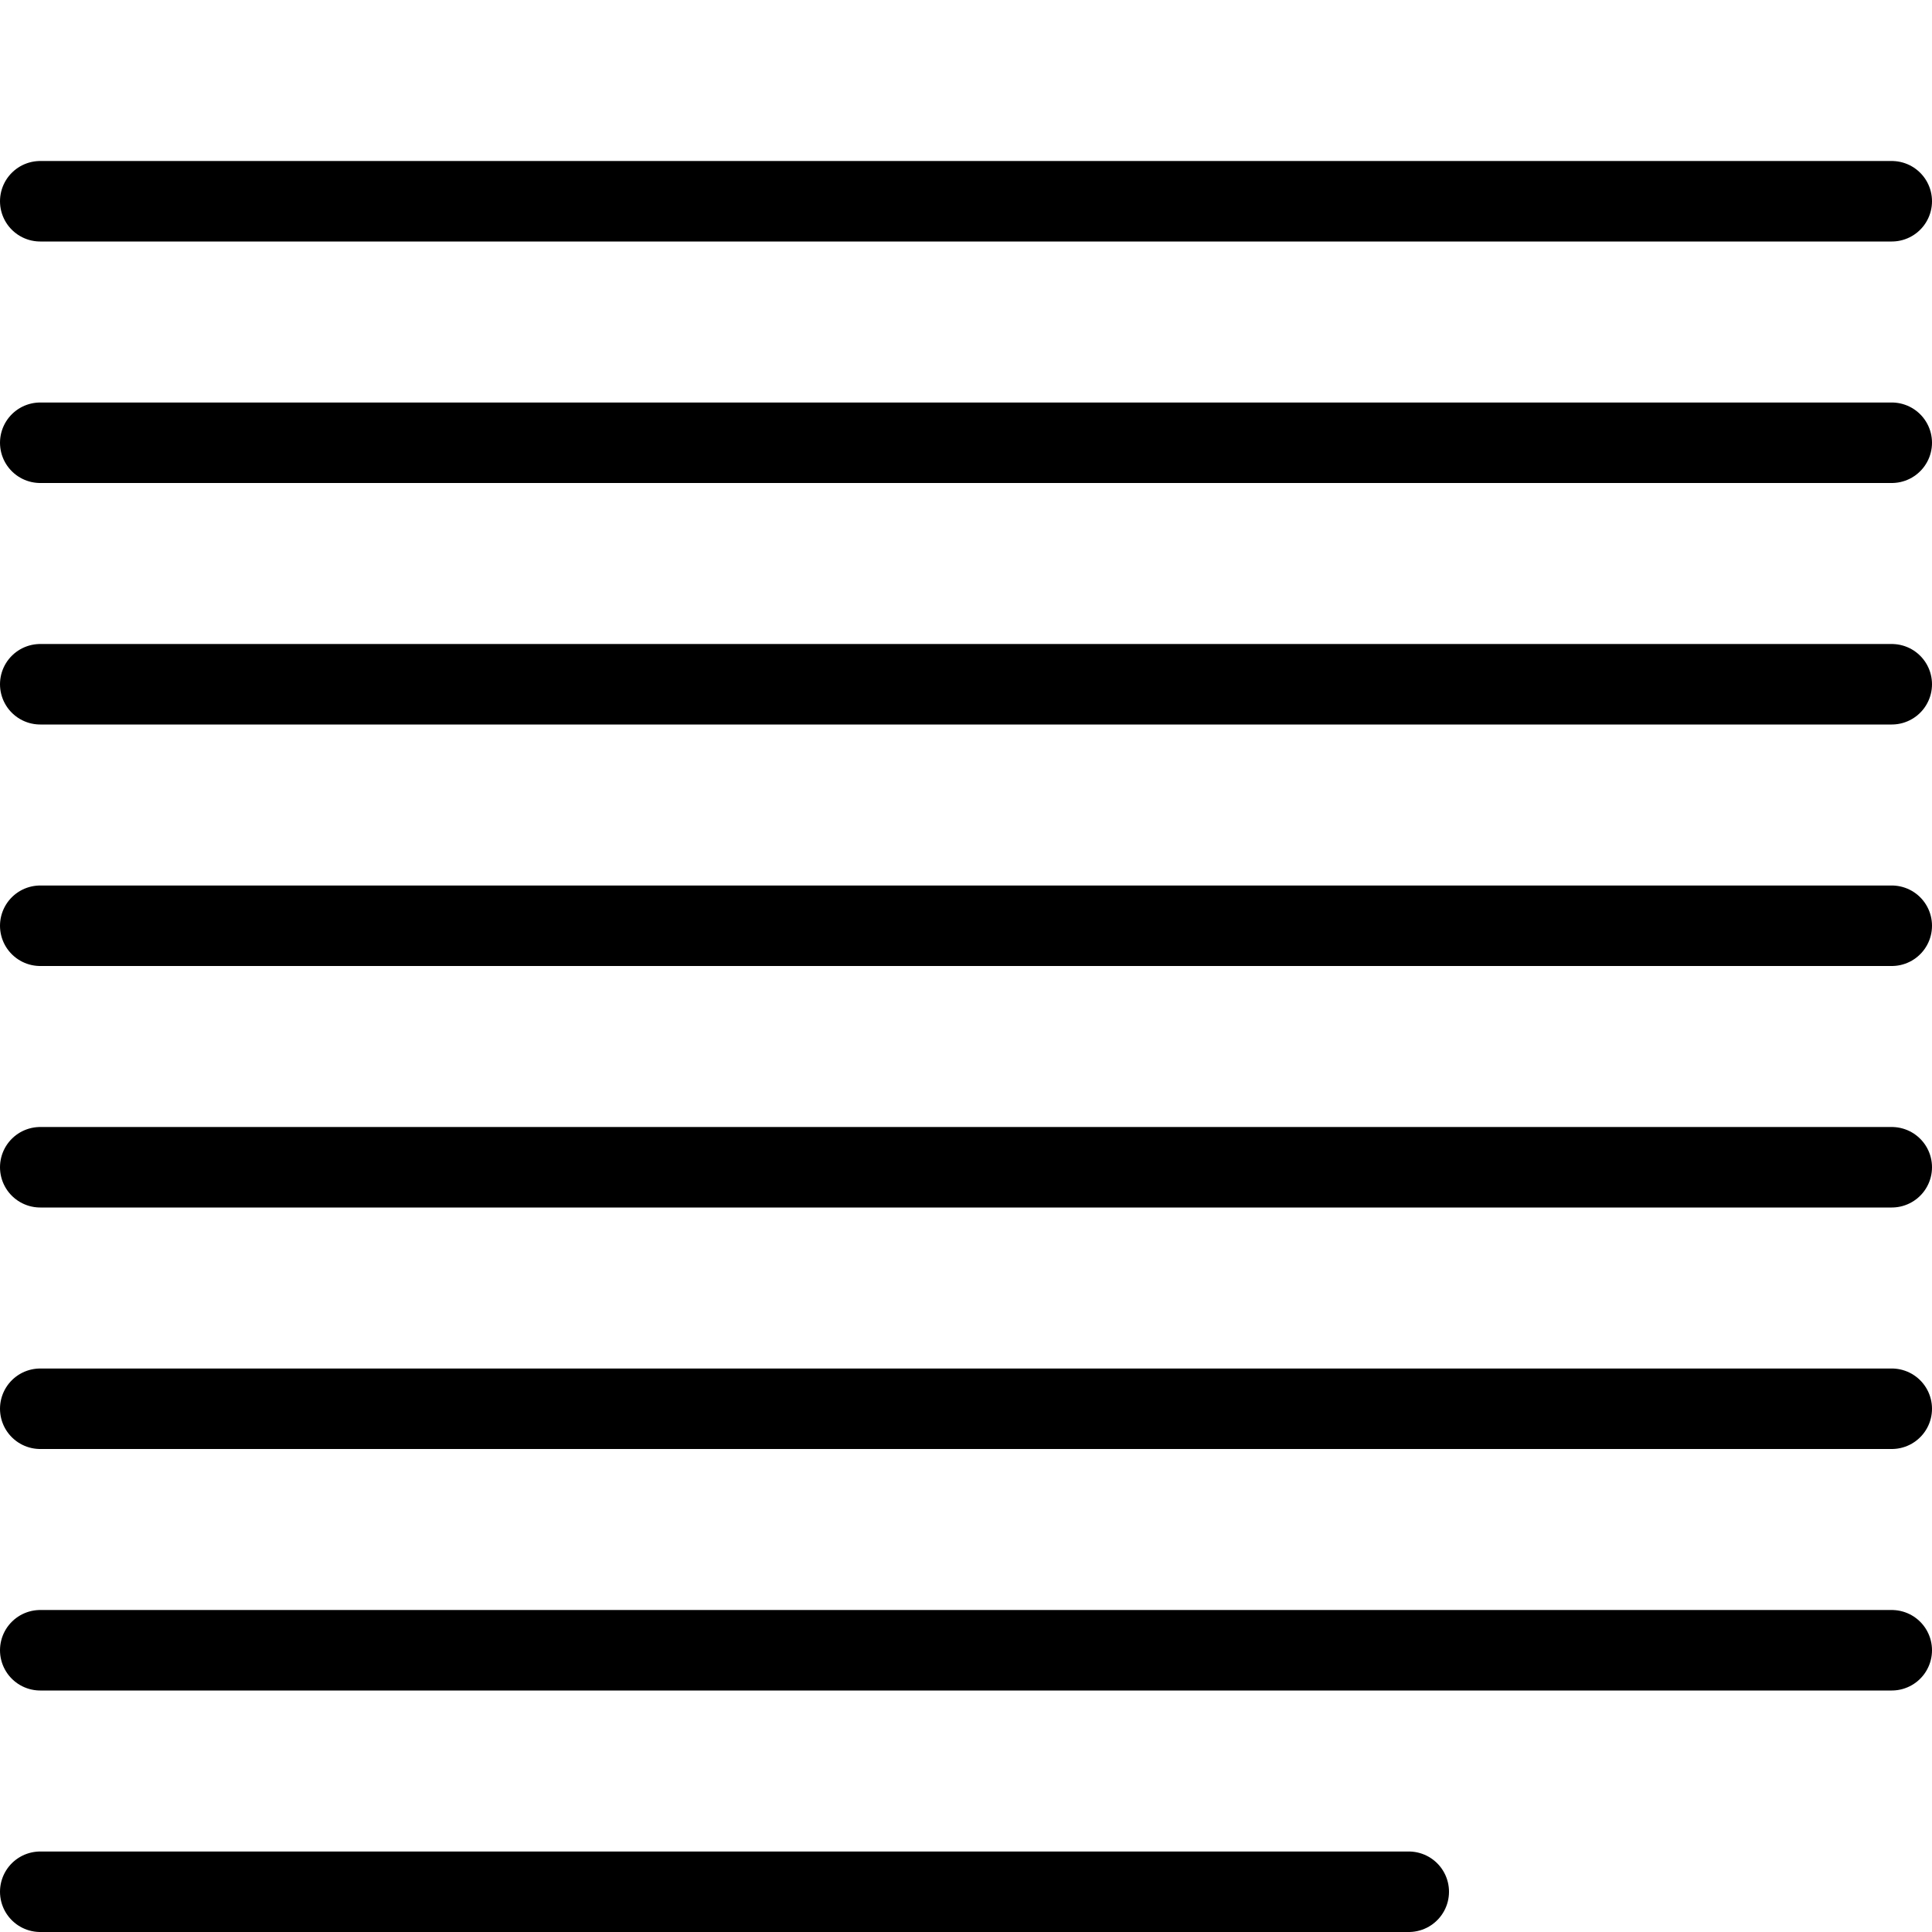 <svg xmlns="http://www.w3.org/2000/svg" viewBox="0 0 144 144"><line x1="3" y1="141" x2="105" y2="141" style="fill:none;stroke:#000;stroke-linecap:round;stroke-linejoin:round;stroke-width:6px"/><line x1="3" y1="15" x2="141" y2="15" style="fill:none;stroke:#000;stroke-linecap:round;stroke-linejoin:round;stroke-width:6px"/><line x1="3" y1="33" x2="141" y2="33" style="fill:none;stroke:#000;stroke-linecap:round;stroke-linejoin:round;stroke-width:6px"/><line x1="3" y1="51" x2="141" y2="51" style="fill:none;stroke:#000;stroke-linecap:round;stroke-linejoin:round;stroke-width:6px"/><line x1="3" y1="69" x2="141" y2="69" style="fill:none;stroke:#000;stroke-linecap:round;stroke-linejoin:round;stroke-width:6px"/><line x1="3" y1="87" x2="141" y2="87" style="fill:none;stroke:#000;stroke-linecap:round;stroke-linejoin:round;stroke-width:6px"/><line x1="3" y1="105" x2="141" y2="105" style="fill:none;stroke:#000;stroke-linecap:round;stroke-linejoin:round;stroke-width:6px"/><line x1="3" y1="123" x2="141" y2="123" style="fill:none;stroke:#000;stroke-linecap:round;stroke-linejoin:round;stroke-width:6px"/><rect width="144" height="144" style="fill:none"/></svg>